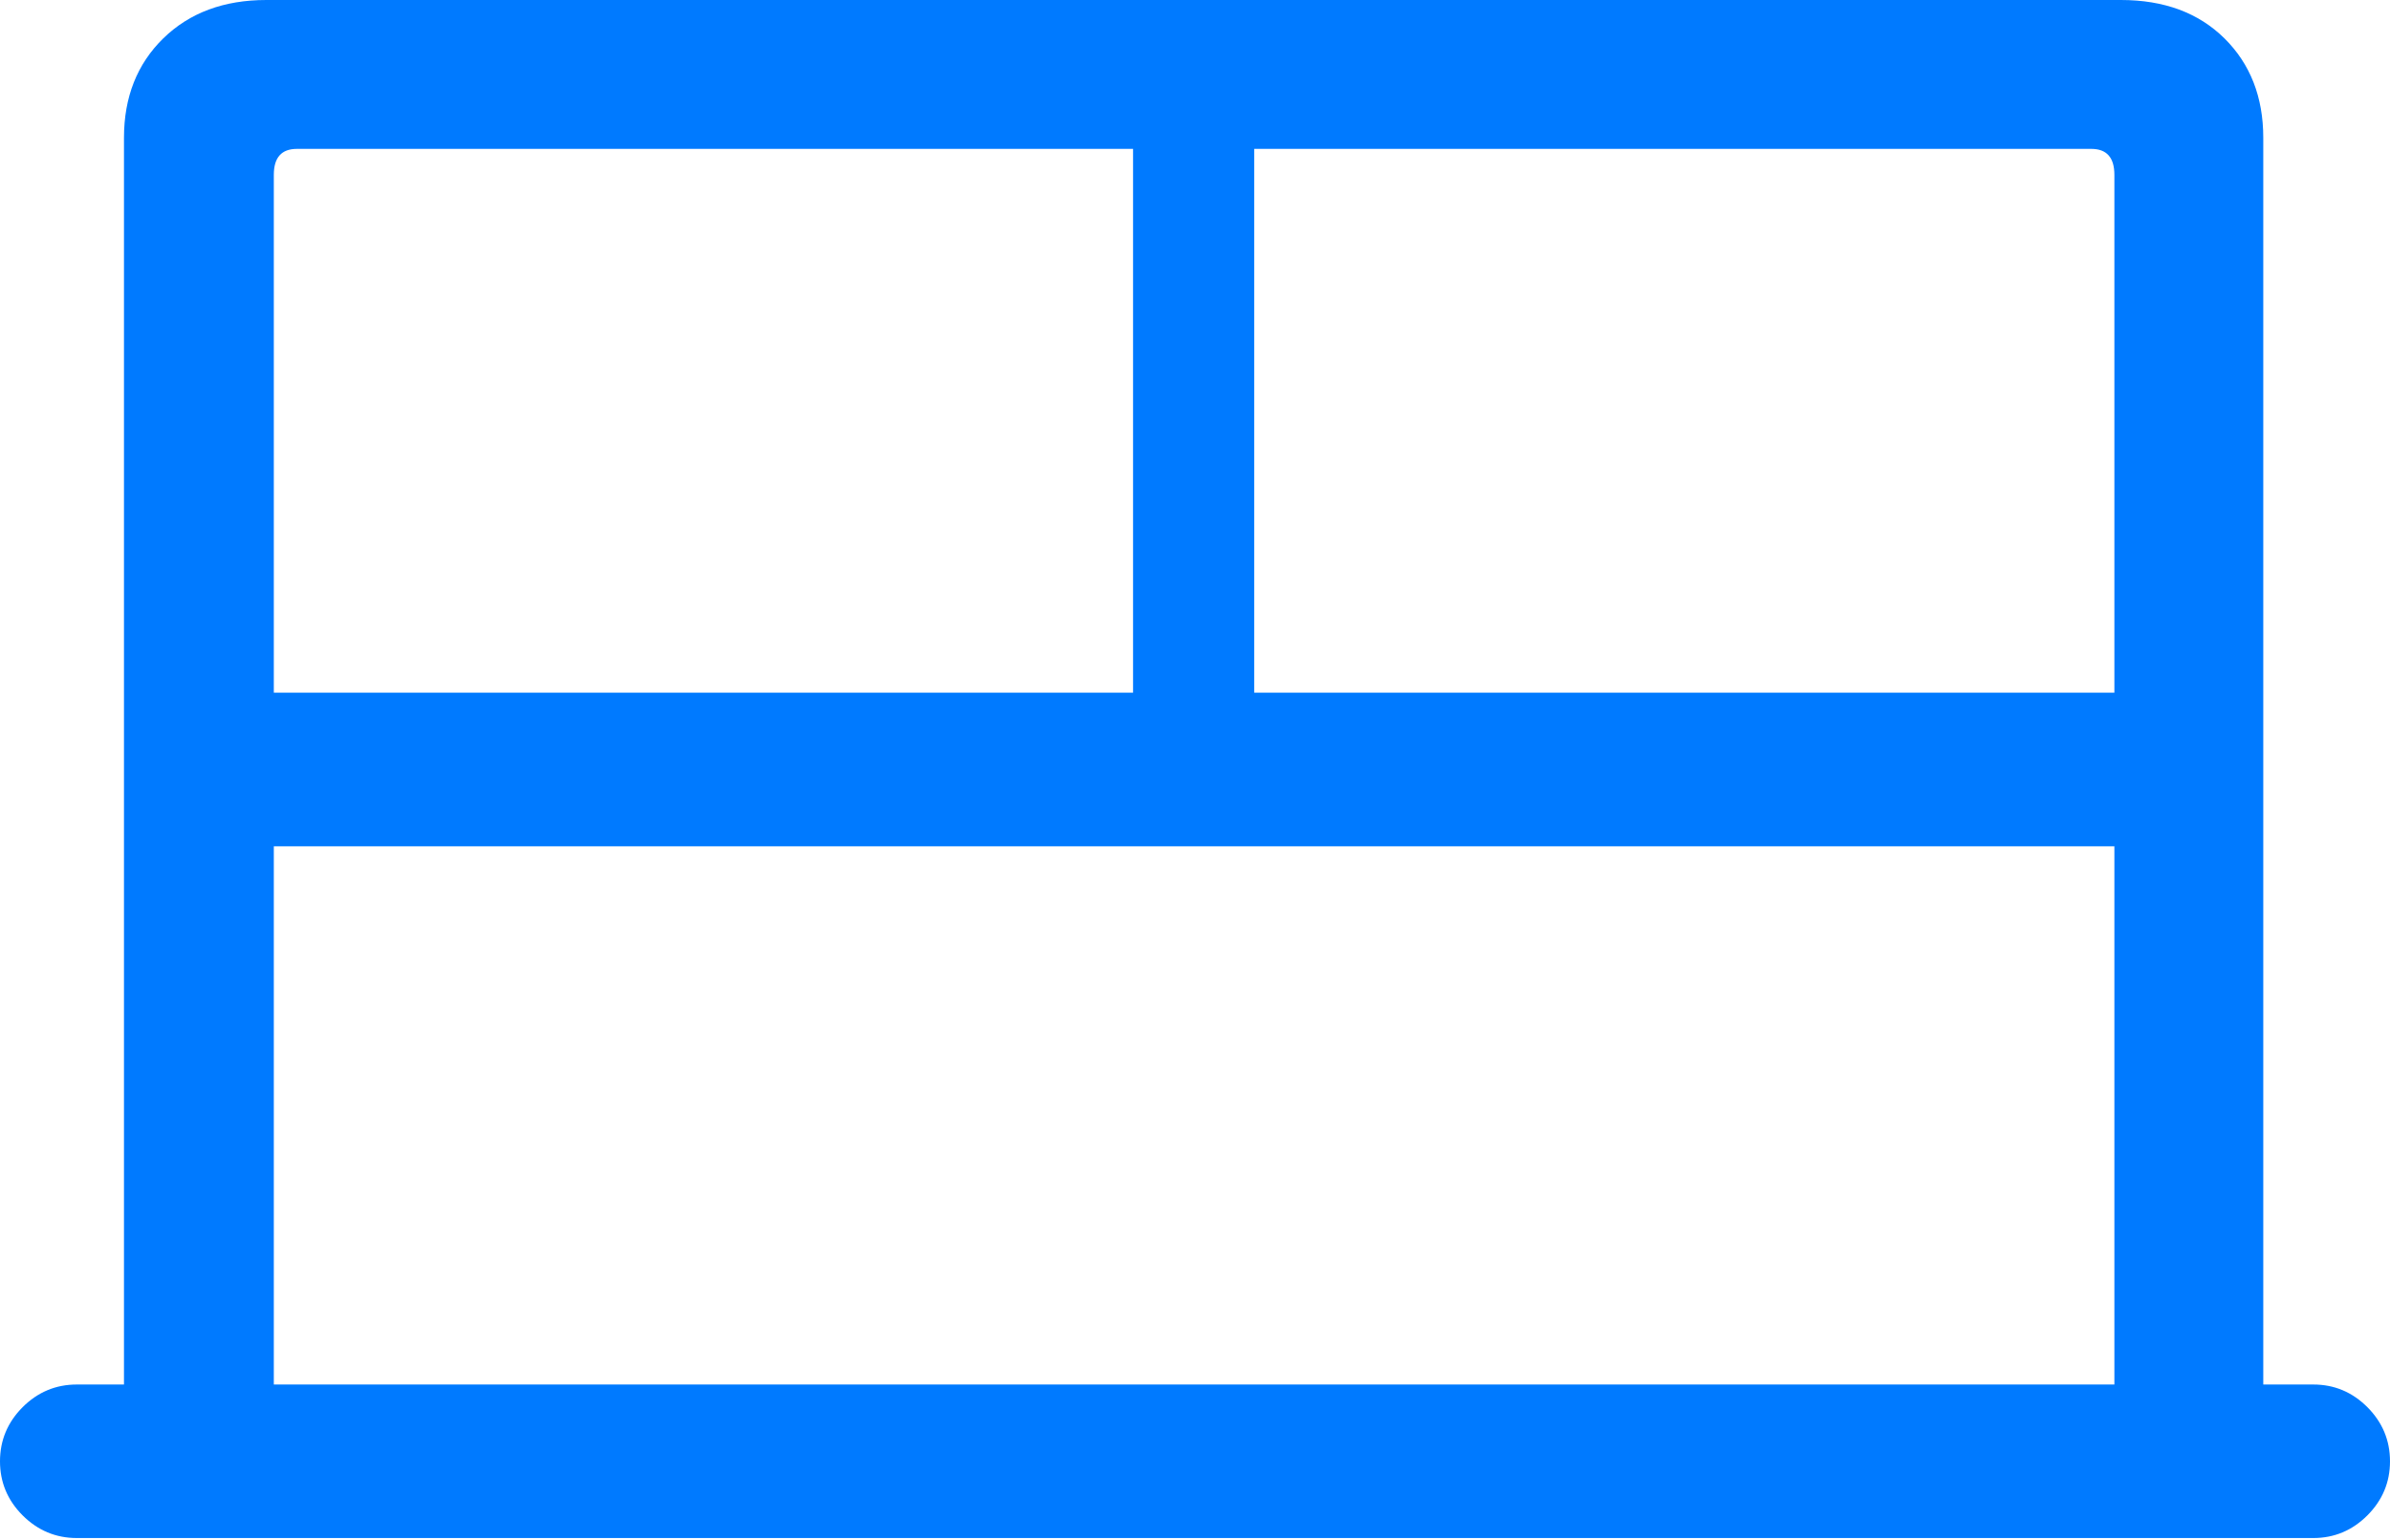 <?xml version="1.0" encoding="UTF-8"?>
<!--Generator: Apple Native CoreSVG 175.5-->
<!DOCTYPE svg
PUBLIC "-//W3C//DTD SVG 1.1//EN"
       "http://www.w3.org/Graphics/SVG/1.1/DTD/svg11.dtd">
<svg version="1.1" xmlns="http://www.w3.org/2000/svg" xmlns:xlink="http://www.w3.org/1999/xlink" width="25.234" height="16.26">
 <g>
  <rect height="16.26" opacity="0" width="25.234" x="0" y="0"/>
  <path d="M0 15.43Q0 15.762 0.239 16.001Q0.479 16.24 0.811 16.24L24.424 16.24Q24.756 16.24 24.995 16.001Q25.234 15.762 25.234 15.43Q25.234 15.098 24.995 14.858Q24.756 14.619 24.424 14.619L23.896 14.619L23.896 1.455Q23.896 0.811 23.486 0.405Q23.076 0 22.393 0L2.812 0Q2.139 0 1.724 0.405Q1.309 0.811 1.309 1.455L1.309 14.619L0.811 14.619Q0.479 14.619 0.239 14.858Q0 15.098 0 15.43ZM2.891 7.314L2.891 1.846Q2.891 1.572 3.135 1.572L11.963 1.572L11.963 7.314ZM13.242 7.314L13.242 1.572L22.08 1.572Q22.324 1.572 22.324 1.846L22.324 7.314ZM2.891 14.619L2.891 8.936L22.324 8.936L22.324 14.619Z" fill="#007aff"/>
 </g>
</svg>
